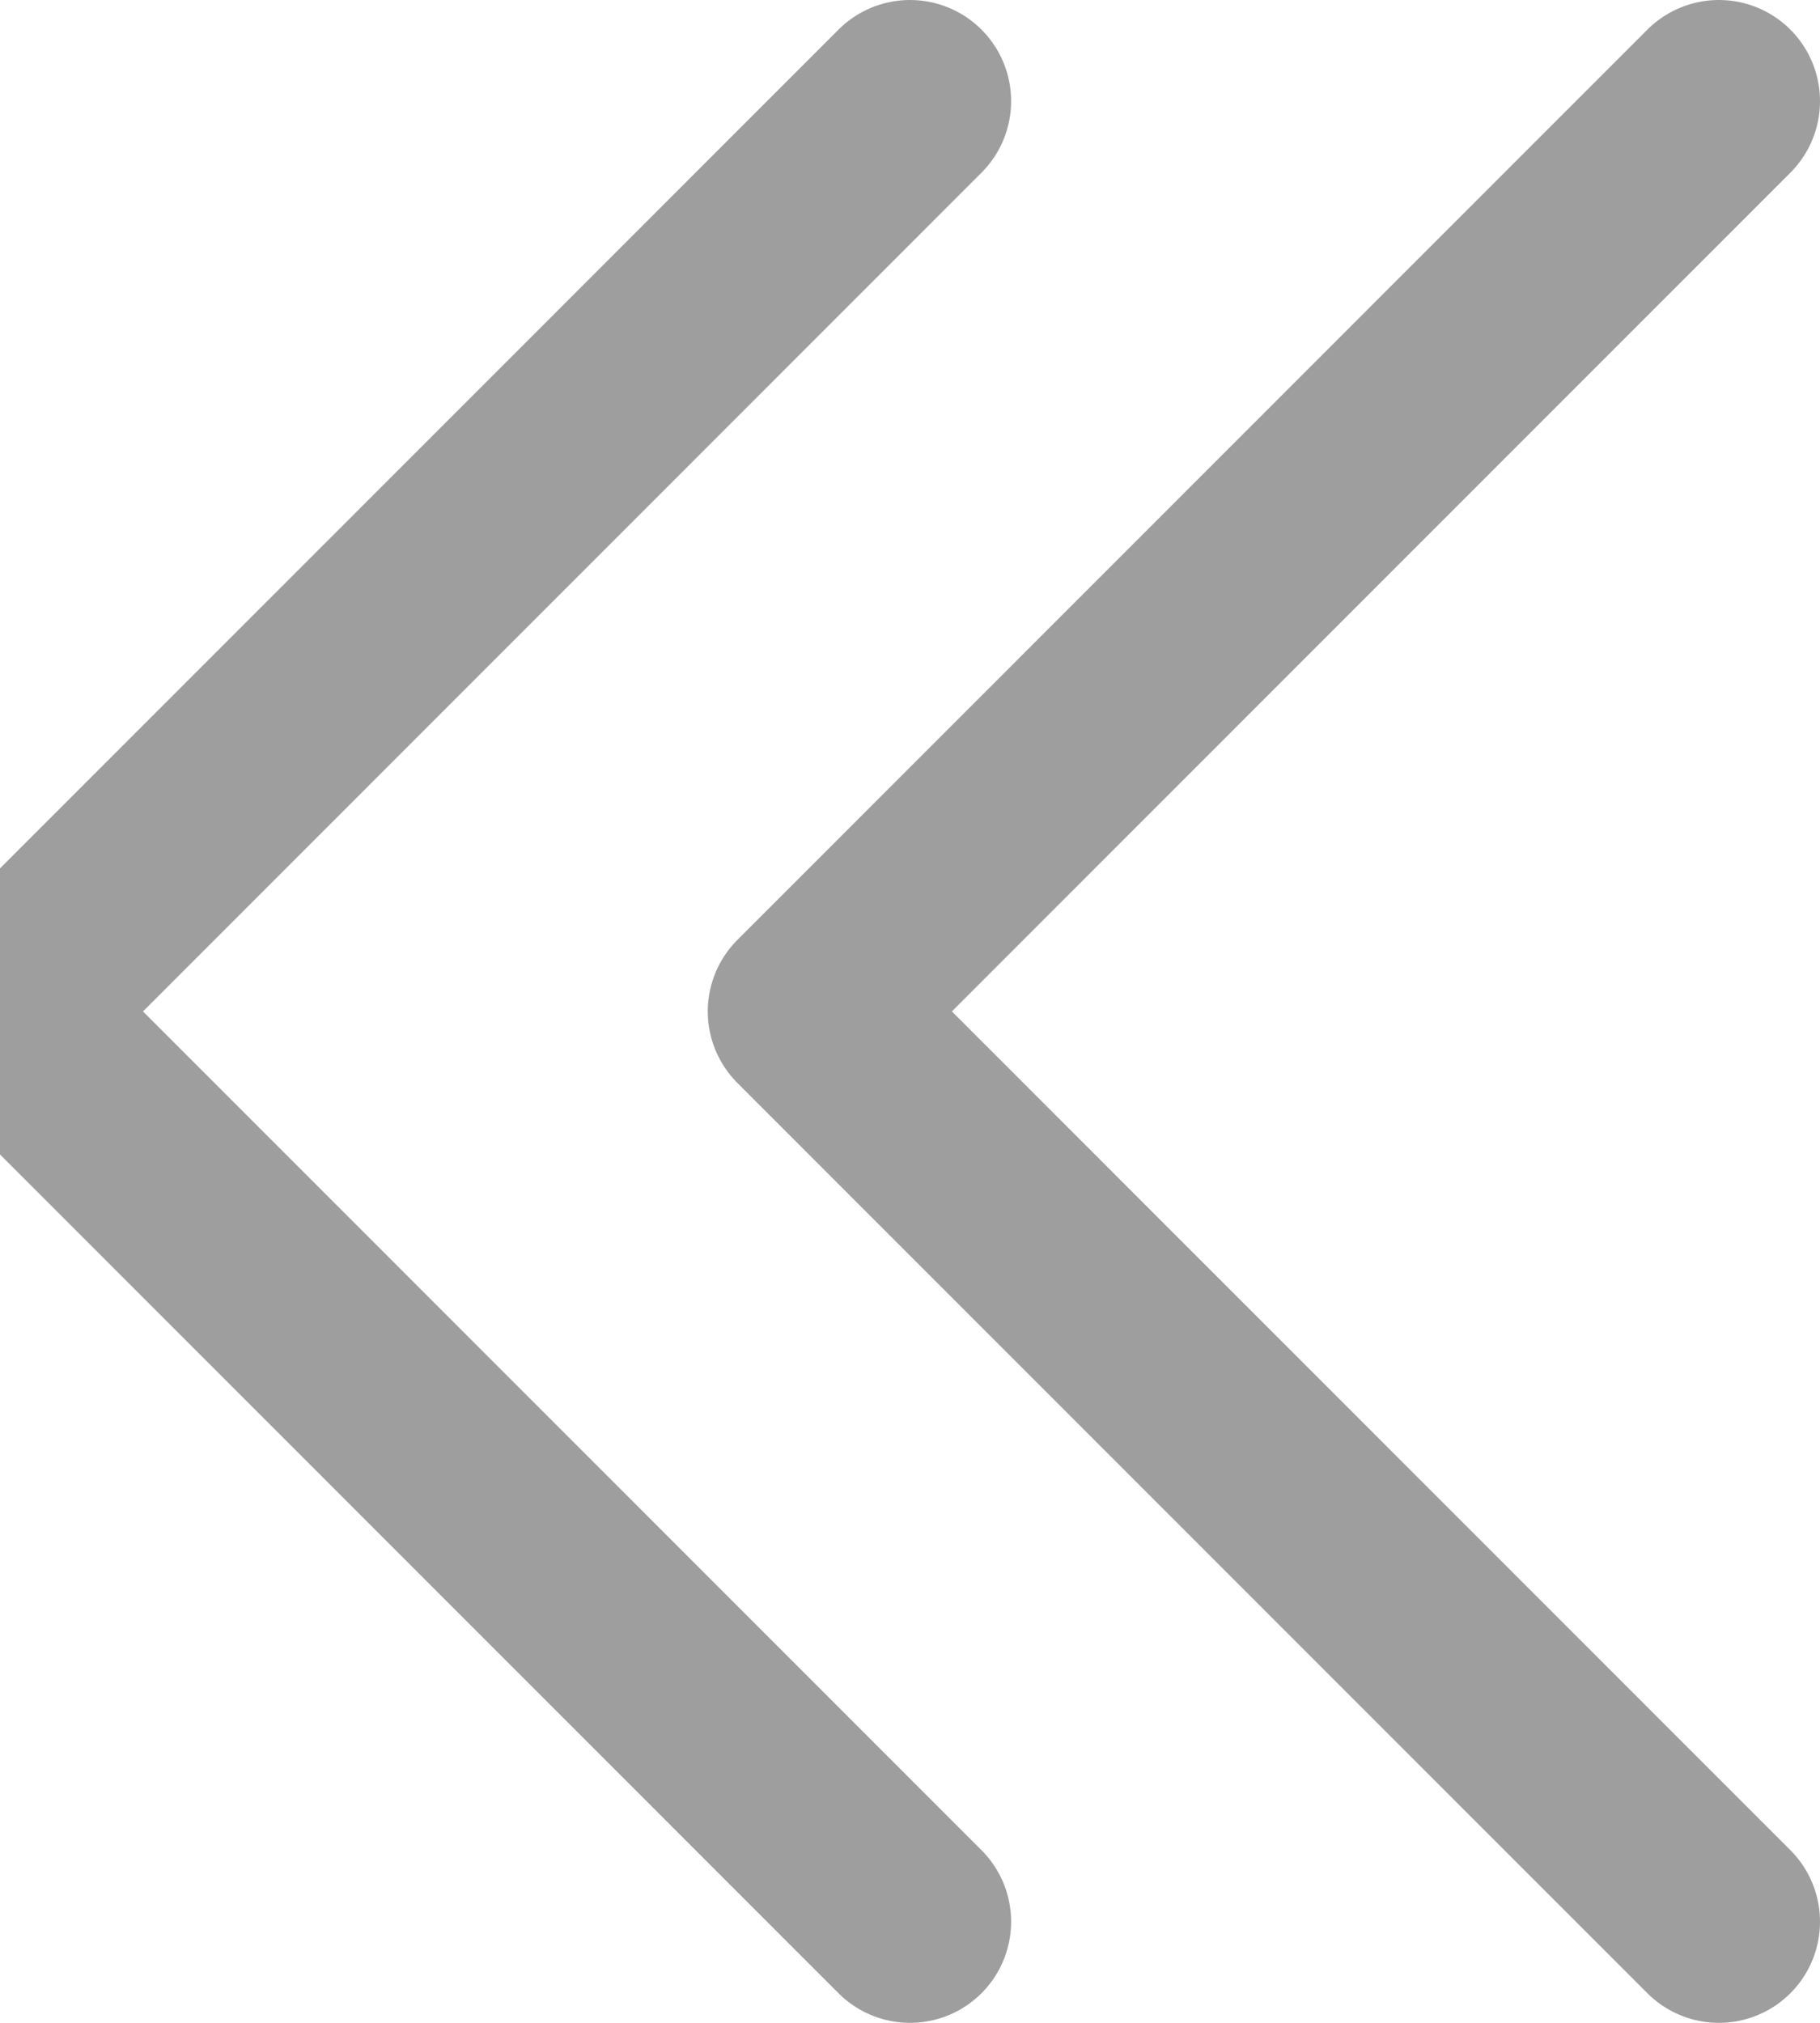 <svg width="9" height="10" viewBox="0 0 9 10" fill="none" xmlns="http://www.w3.org/2000/svg">
<path d="M4.5 0.5L0 5L4.5 9.5" stroke="#9E9E9E" stroke-linecap="round" stroke-linejoin="round"/>
<path d="M8.5 0.5L4 5L8.5 9.5" stroke="#9E9E9E" stroke-linecap="round" stroke-linejoin="round"/>
</svg>

